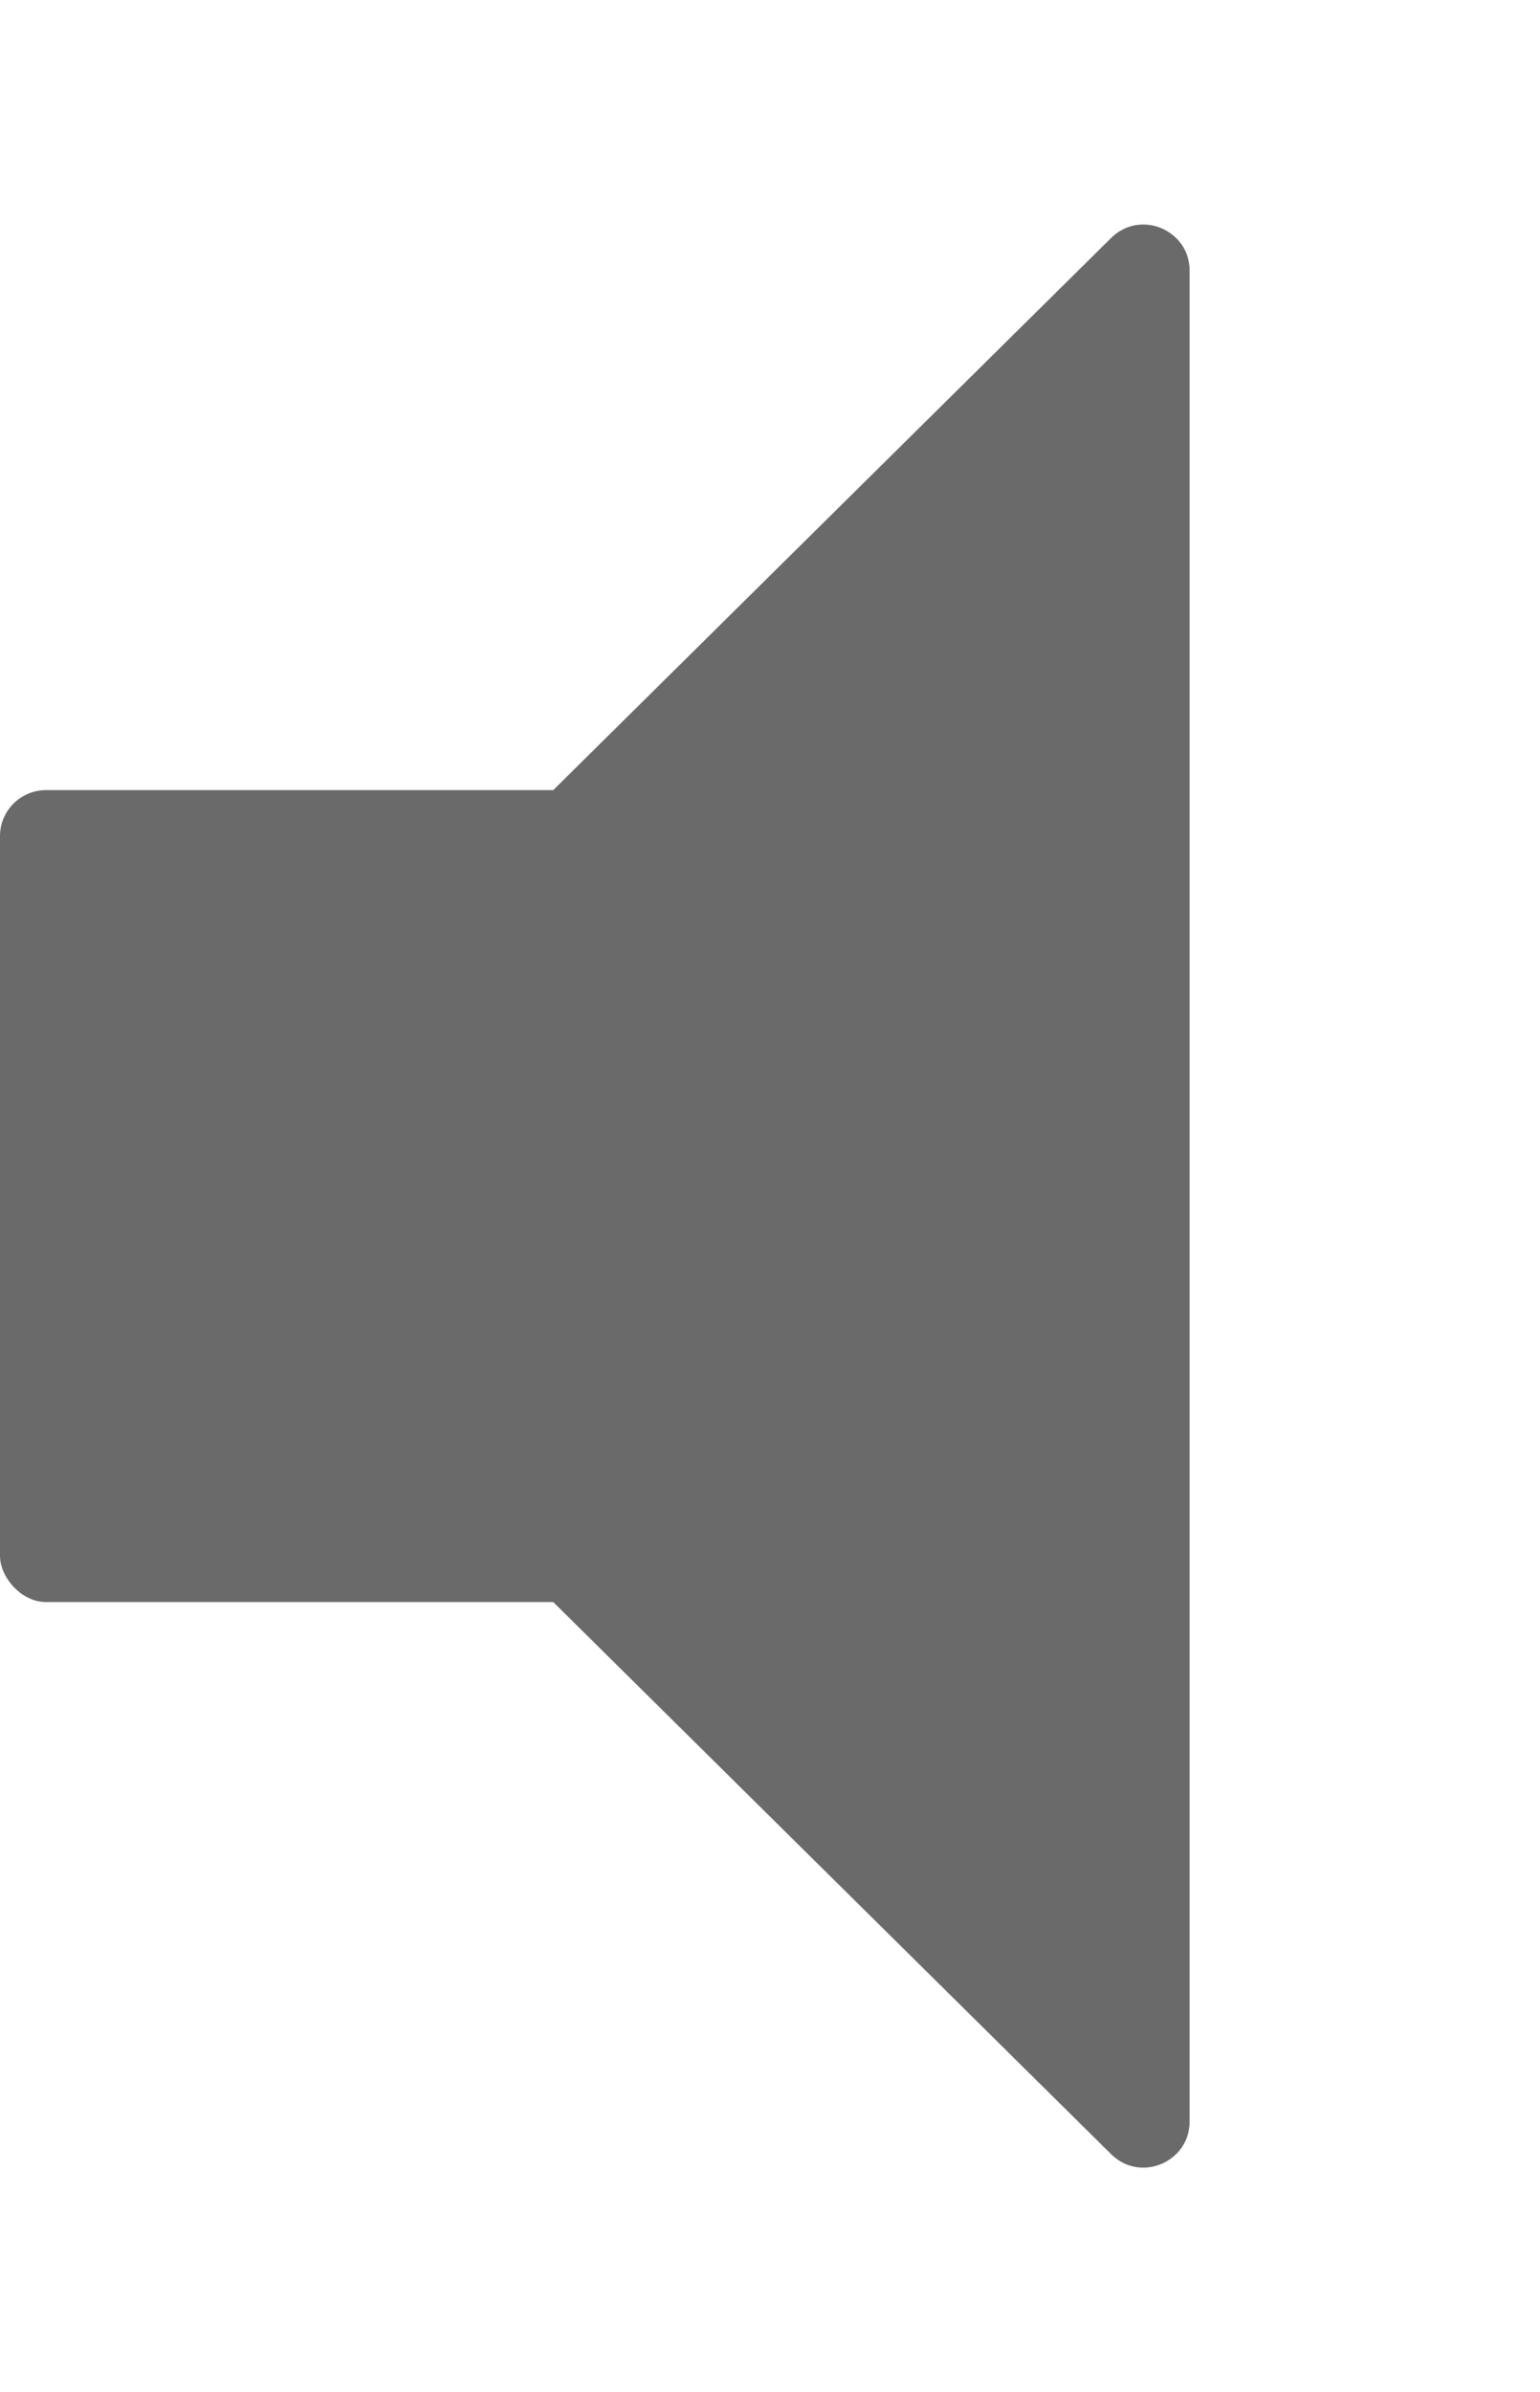 <svg width="835" height="1296" viewBox="0 0 835 1296" fill="none" xmlns="http://www.w3.org/2000/svg">
<rect y="428.045" width="390.625" height="439.91" rx="25" fill="#6A6A6A"/>
<path d="M95.552 630.224C85.658 640.009 85.658 655.991 95.552 665.776L602.455 1167.08C618.244 1182.69 645.034 1171.51 645.034 1149.3L645.035 146.7C645.035 124.494 618.244 113.31 602.455 128.924L95.552 630.224Z" fill="#6A6A6A"/>
</svg>
